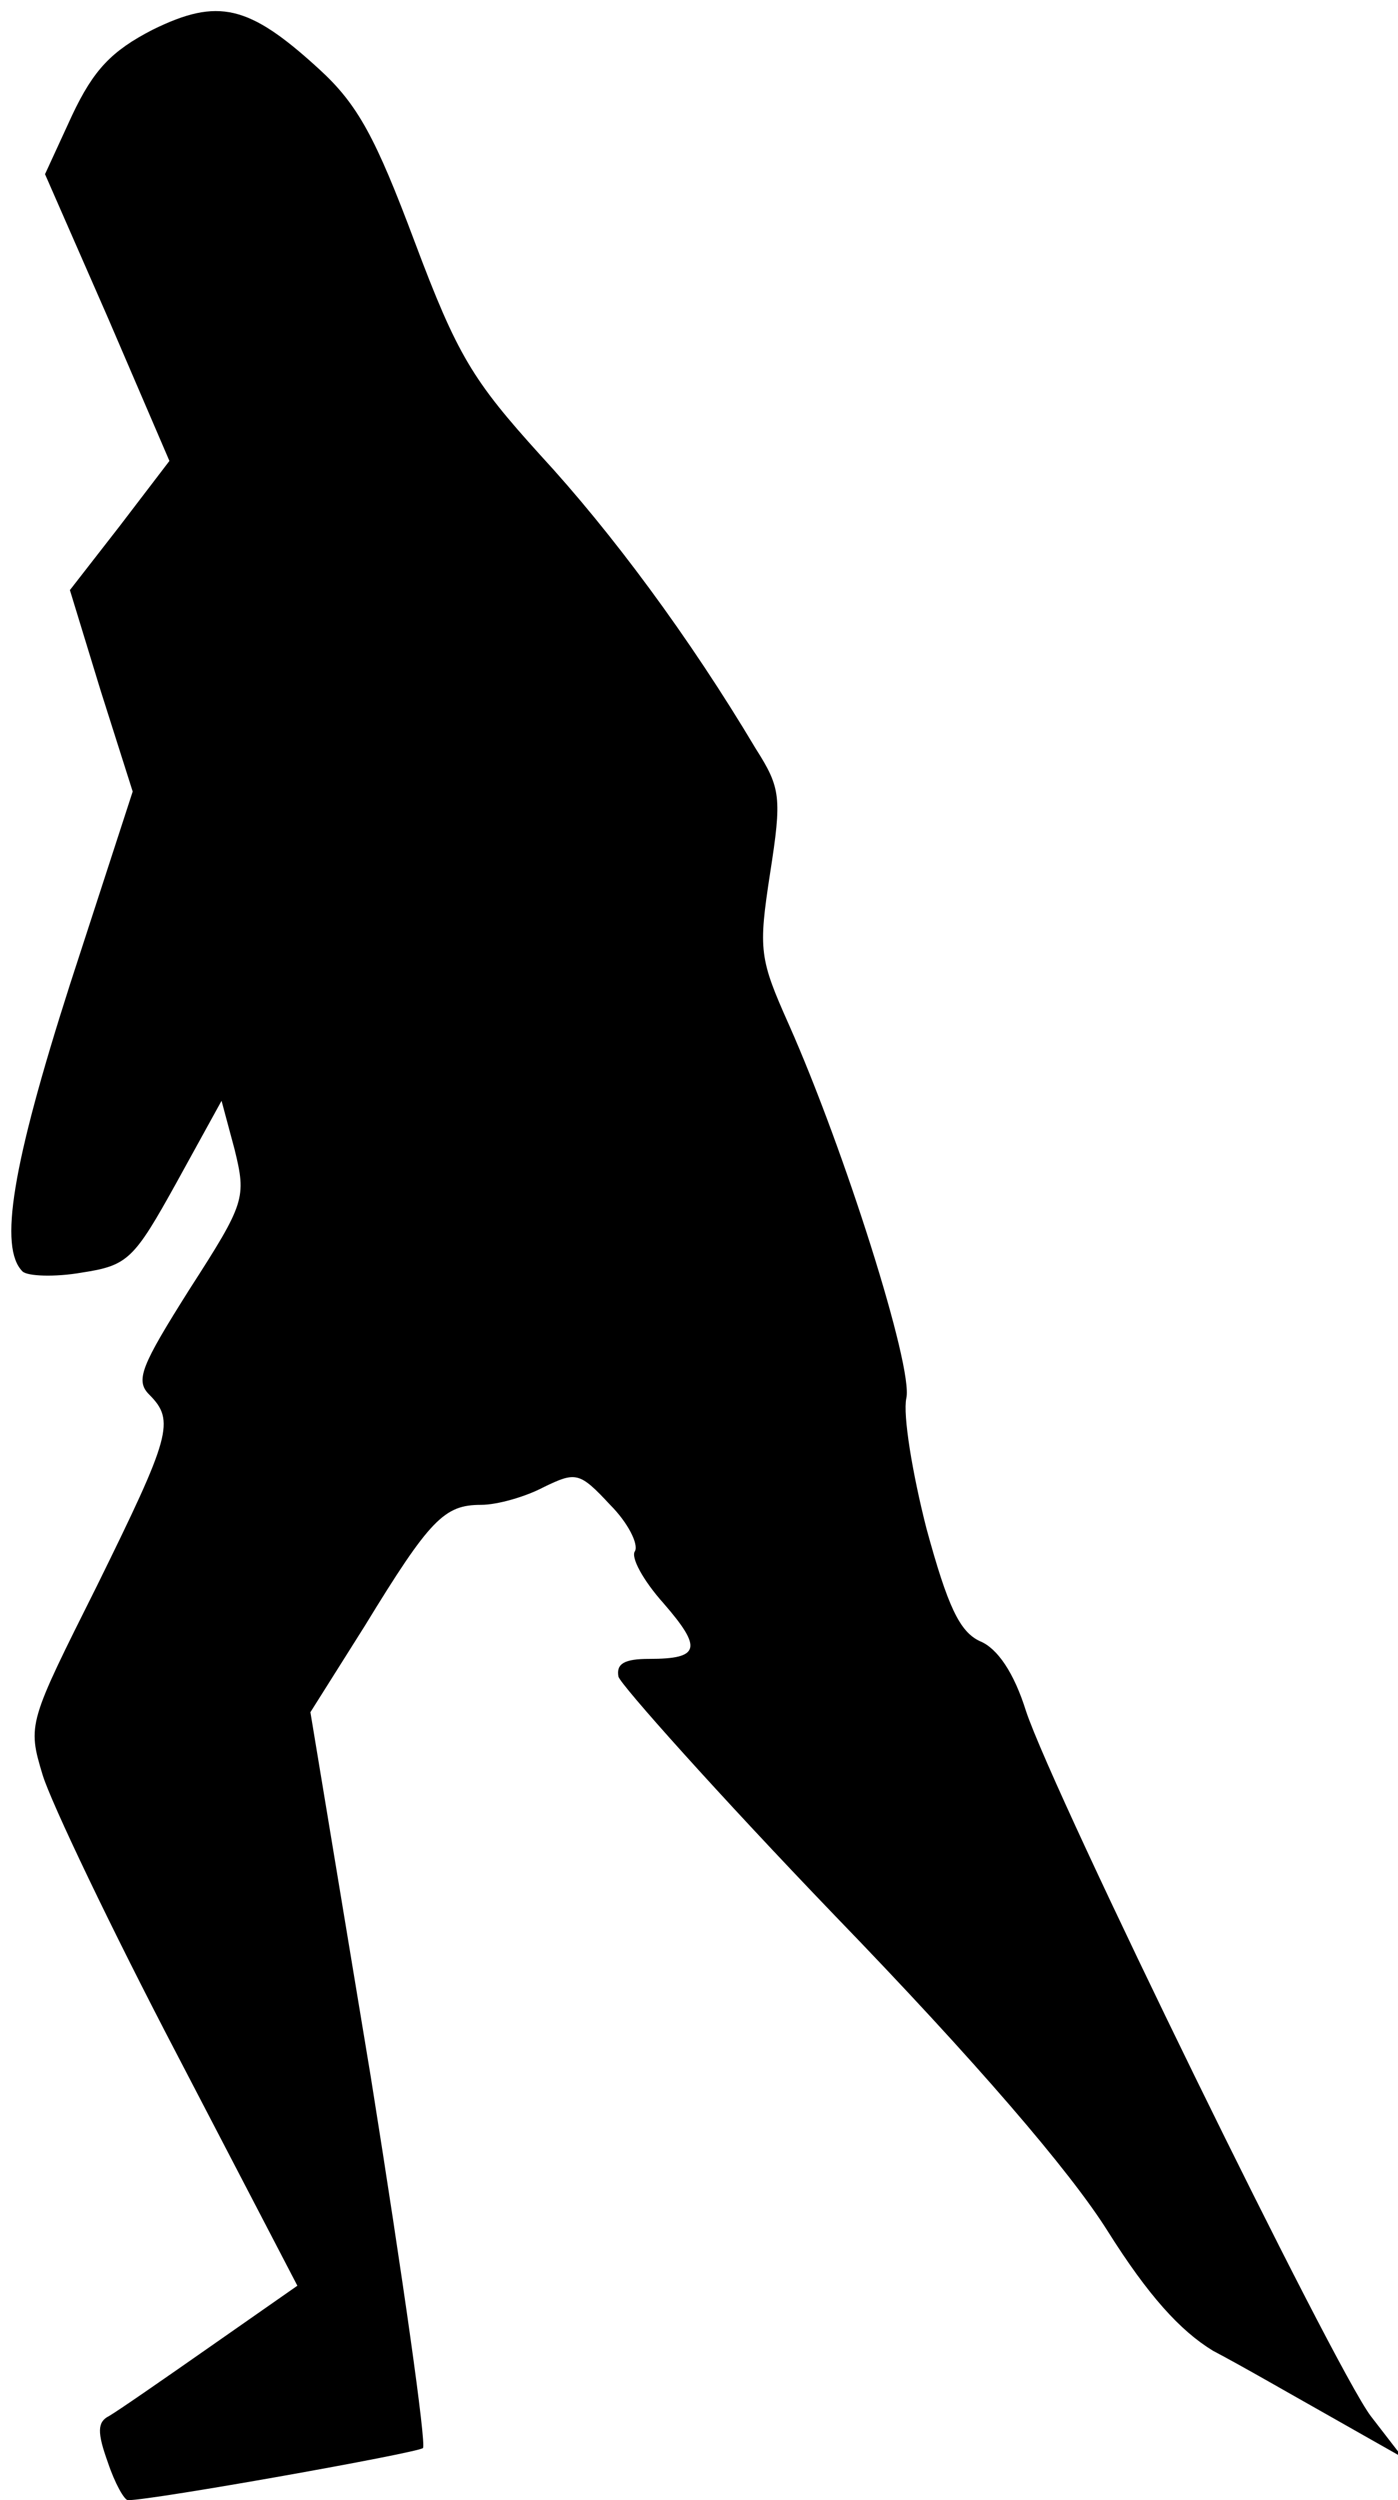 <?xml version="1.0" standalone="no"?>
<!DOCTYPE svg PUBLIC "-//W3C//DTD SVG 20010904//EN"
 "http://www.w3.org/TR/2001/REC-SVG-20010904/DTD/svg10.dtd">
<svg version="1.0" xmlns="http://www.w3.org/2000/svg"
 width="118pt" height="211pt" viewBox="0 0 118 211"
 preserveAspectRatio="xMidYMid meet">
<g transform="translate(0,211) scale(0.1,-0.1)"
fill="#000000" stroke="none">
<path fill="#000000" stroke="none" d="M129 2085 c-35 -18 -50 -34 -68 -72
l-23 -50 53 -121 52 -121 -42 -55 -42 -54 26 -85 27 -85 -53 -163 c-49 -153
-60 -222 -40 -242 4 -4 27 -5 50 -1 39 6 44 11 80 76 l38 69 11 -41 c10 -41 9
-45 -38 -118 -41 -65 -46 -77 -34 -89 22 -22 18 -35 -44 -161 -58 -116 -59
-117 -46 -160 7 -23 58 -130 114 -237 l101 -194 -73 -51 c-40 -28 -79 -55 -86
-59 -10 -5 -10 -14 -1 -39 6 -18 14 -32 17 -32 21 0 245 40 249 44 3 3 -17
144 -44 313 l-51 308 46 73 c55 90 67 102 98 102 14 0 38 7 53 15 27 13 30 13
56 -15 15 -15 24 -33 21 -39 -4 -5 7 -25 24 -44 33 -38 31 -47 -12 -47 -21 0
-28 -4 -26 -15 2 -7 84 -99 183 -202 118 -122 198 -215 230 -266 34 -54 61
-84 89 -101 23 -12 68 -38 100 -56 l60 -34 -27 35 c-31 41 -267 523 -291 595
-10 32 -24 53 -39 59 -17 8 -27 29 -45 95 -12 47 -20 96 -17 110 6 26 -52 209
-99 315 -25 56 -26 63 -16 128 10 64 9 72 -12 105 -56 94 -122 183 -182 248
-57 63 -70 84 -106 180 -33 88 -48 116 -81 146 -59 54 -85 60 -140 33z"/>
</g>
</svg>
